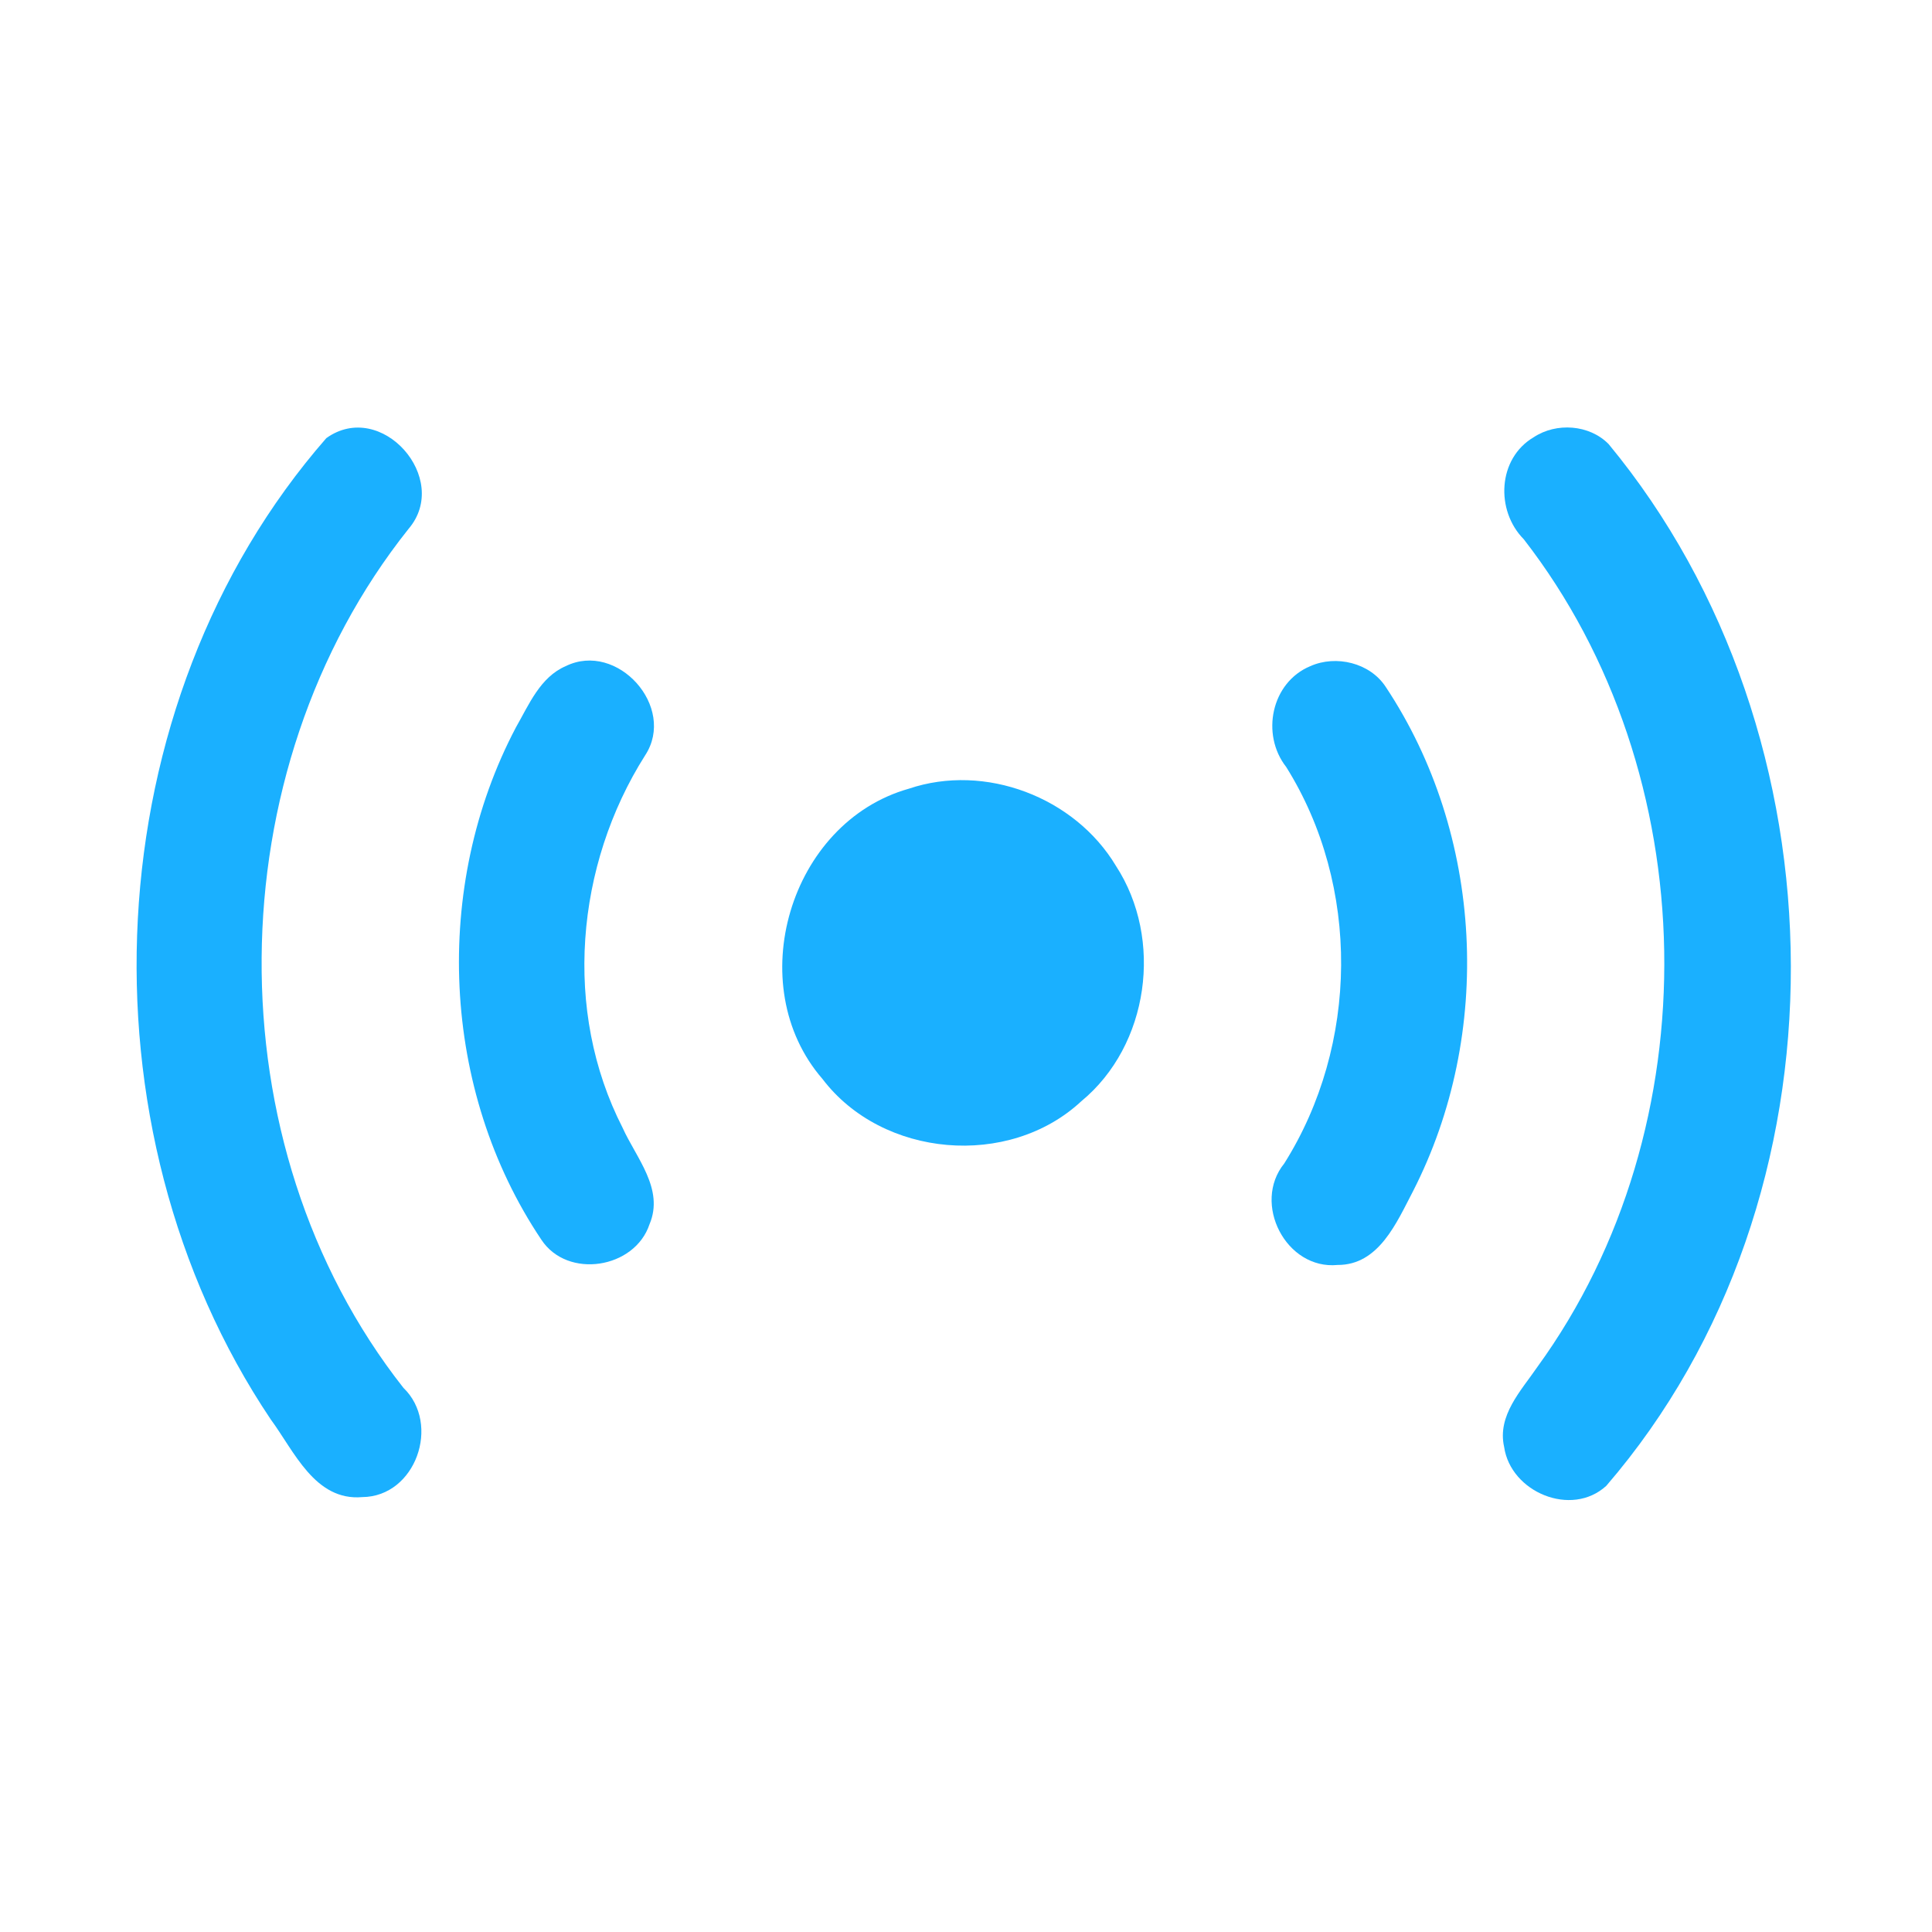 <?xml version="1.0" encoding="UTF-8" ?>
<!DOCTYPE svg PUBLIC "-//W3C//DTD SVG 1.1//EN" "http://www.w3.org/Graphics/SVG/1.1/DTD/svg11.dtd">
<svg width="192pt" height="192pt" viewBox="0 0 192 192" version="1.1" xmlns="http://www.w3.org/2000/svg">
<g id="#1ab0ffff">
<path fill="#1ab0ff" opacity="1.00" d=" M 32.43 43.54 C 37.89 39.63 44.87 47.57 40.60 52.56 C 21.42 76.63 21.02 113.69 40.09 137.92 C 43.84 141.53 41.31 148.74 36.00 148.78 C 31.29 149.19 29.23 144.20 26.90 141.05 C 7.40 112.00 9.35 69.96 32.43 43.54 Z" />
<path fill="#1ab0ff" opacity="1.00" d=" M 152.42 43.45 C 154.67 41.96 157.95 42.19 159.86 44.13 C 183.78 73.06 184.32 119.02 159.63 147.66 C 156.17 150.83 150.13 148.29 149.48 143.80 C 148.77 140.67 151.18 138.19 152.80 135.82 C 170.12 111.97 169.50 76.86 151.43 53.59 C 148.60 50.73 148.83 45.56 152.42 43.45 Z" />
<path fill="#1ab0ff" opacity="1.00" d=" M 56.22 66.20 C 61.35 63.68 67.26 70.27 64.11 75.07 C 57.19 85.99 55.92 100.44 61.87 112.07 C 63.22 115.07 66.03 118.16 64.55 121.66 C 63.09 126.08 56.40 127.15 53.80 123.20 C 43.82 108.34 42.94 88.09 51.27 72.29 C 52.56 70.04 53.68 67.29 56.22 66.20 Z" />
<path fill="#1ab0ff" opacity="1.00" d=" M 130.22 66.20 C 132.78 65.06 136.15 65.87 137.71 68.26 C 147.46 82.93 148.44 102.73 140.42 118.39 C 138.81 121.46 137.04 125.73 132.93 125.71 C 127.81 126.21 124.40 119.60 127.63 115.62 C 135.04 103.85 135.22 88.04 127.82 76.22 C 125.28 72.98 126.34 67.81 130.22 66.20 Z" />
<path fill="#1ab0ff" opacity="1.00" d=" M 90.32 78.38 C 97.90 75.82 106.81 79.22 110.90 86.05 C 115.64 93.33 114.20 103.88 107.46 109.44 C 100.26 116.14 87.69 115.06 81.74 107.23 C 73.67 97.93 78.45 81.73 90.32 78.38 Z" />
</g>
</svg>

